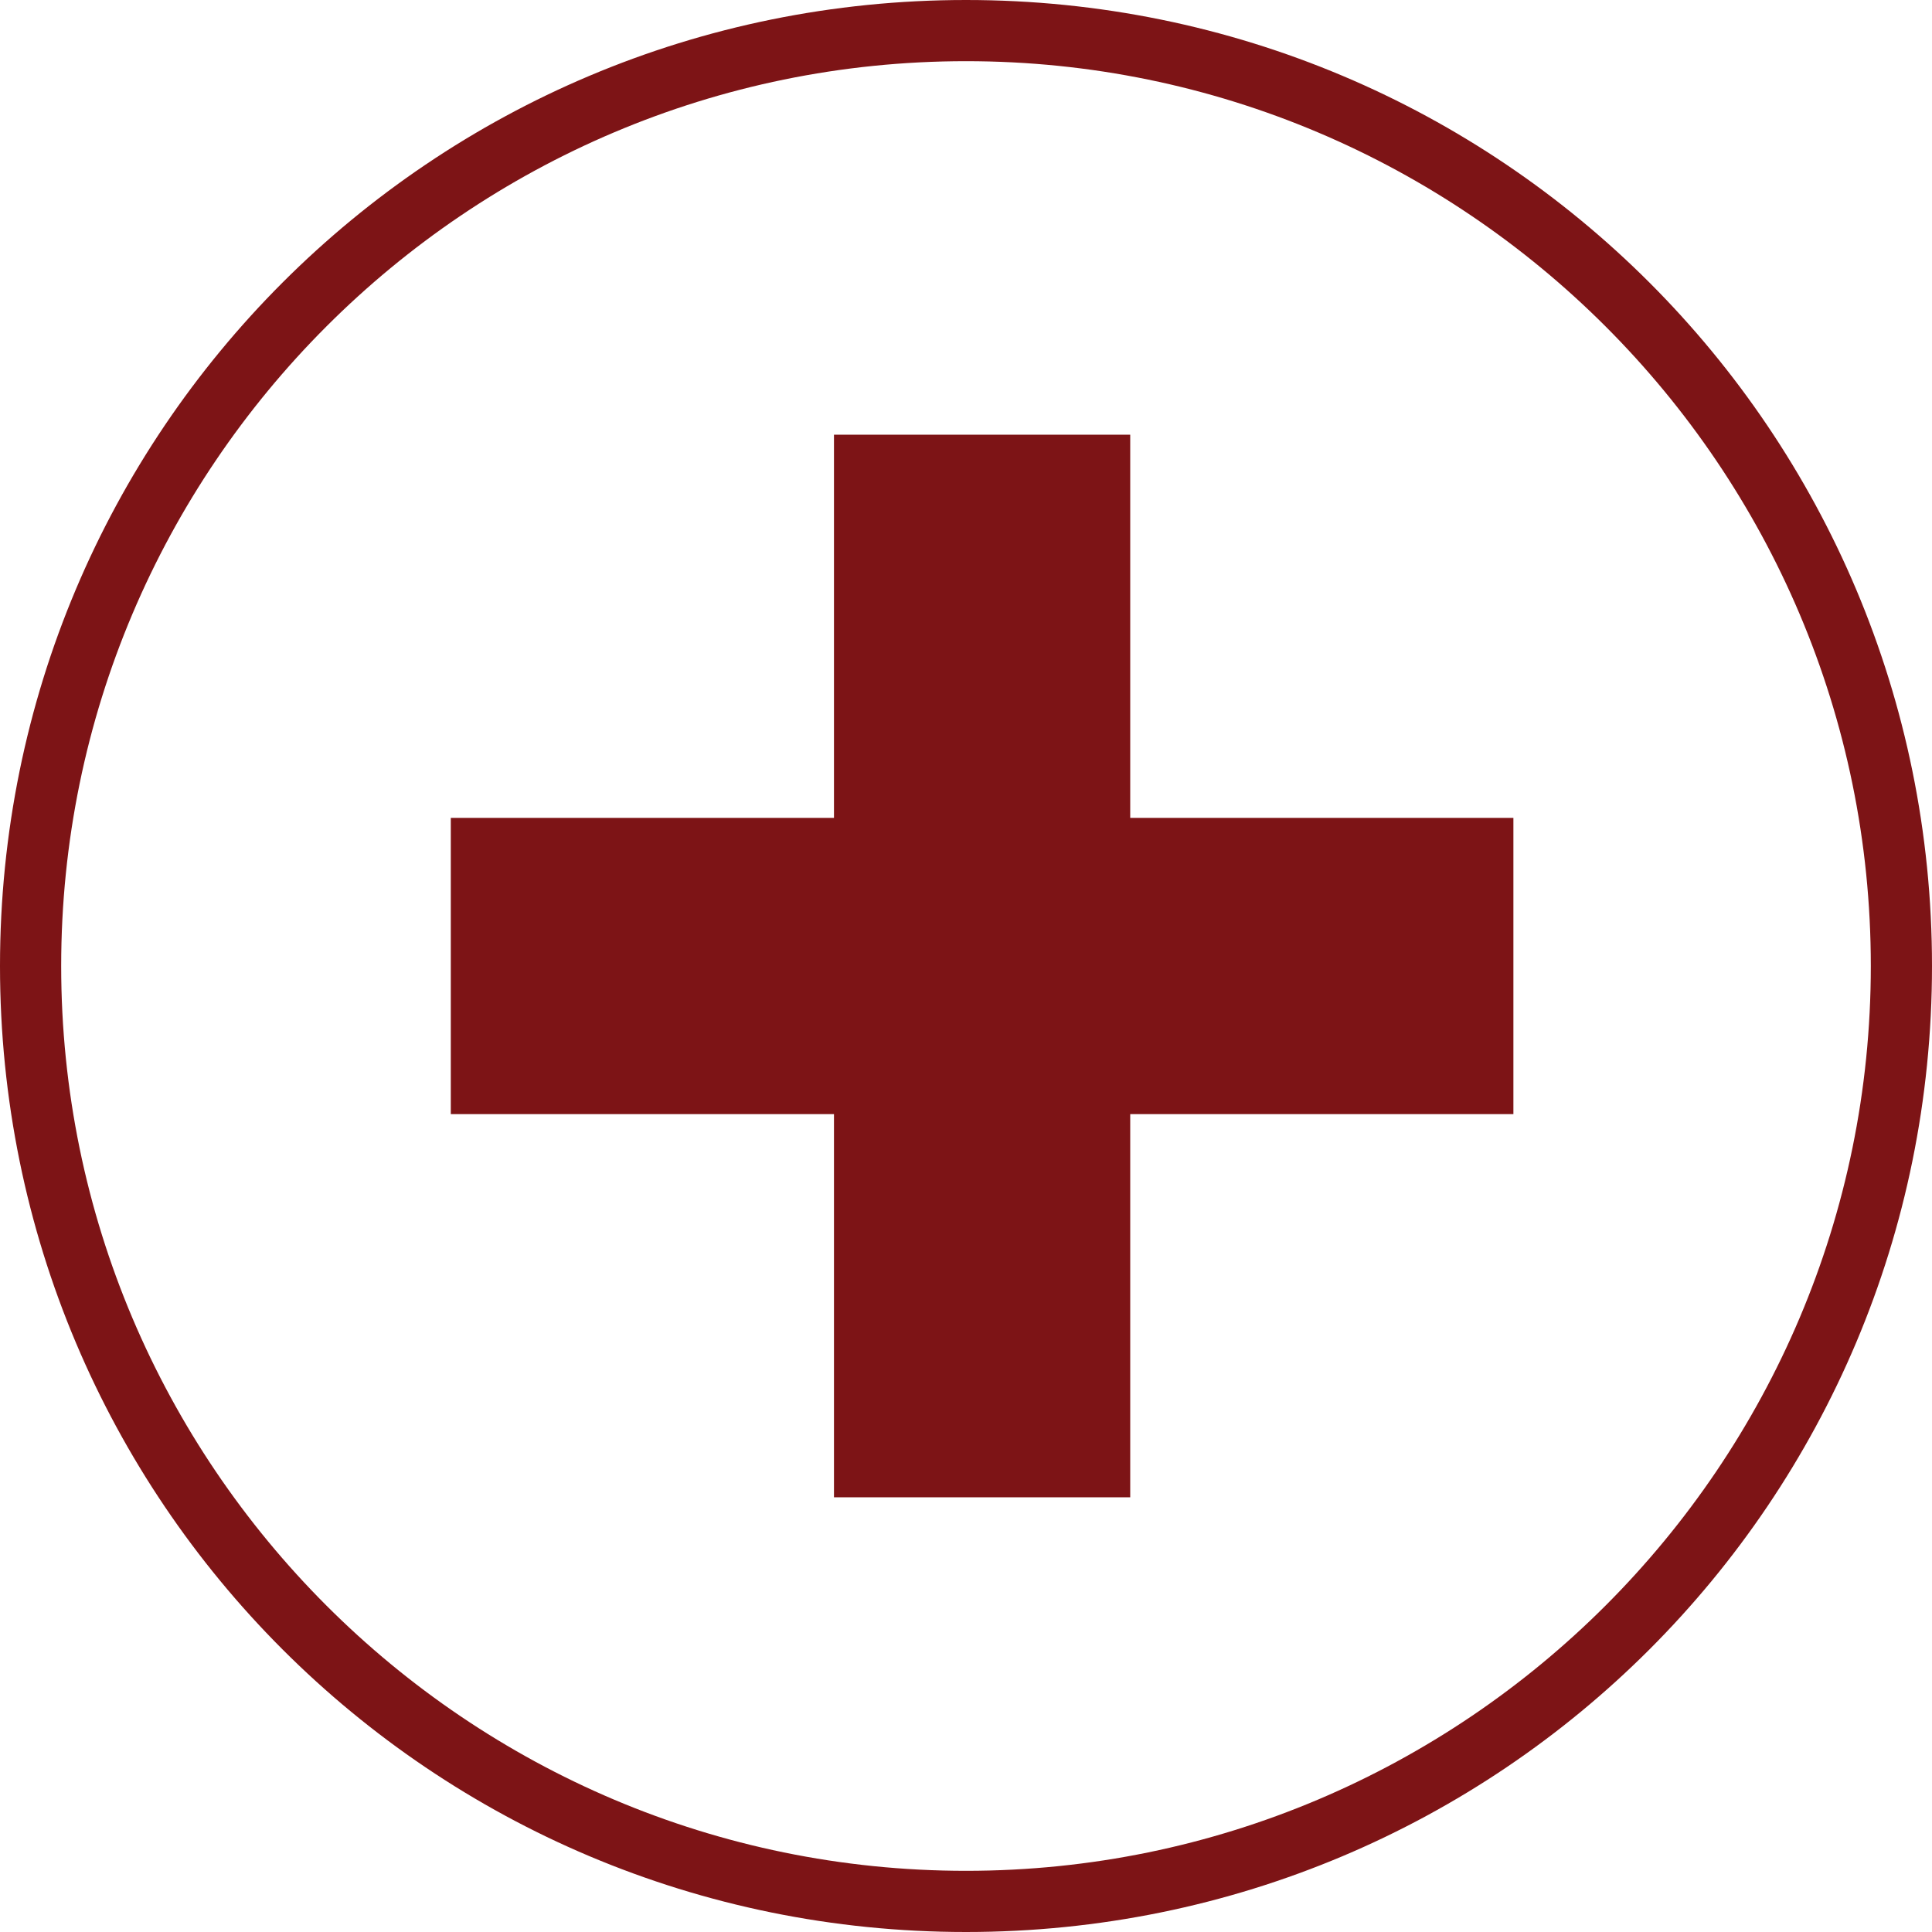 <?xml version="1.0" encoding="utf-8"?>
<!-- Generator: Adobe Illustrator 24.1.0, SVG Export Plug-In . SVG Version: 6.00 Build 0)  -->
<svg version="1.1" id="Layer_1" xmlns="http://www.w3.org/2000/svg" xmlns:xlink="http://www.w3.org/1999/xlink" x="0px" y="0px"
	 viewBox="0 0 60 60" style="enable-background:new 0 0 60 60;" xml:space="preserve">
<style type="text/css">
	.st0{fill:none;}
	.st1{fill-rule:evenodd;clip-rule:evenodd;fill:#7D1416;}
	.st2{fill:#7D1416;}
</style>
<rect x="-394" y="-347" class="st0" width="1366" height="780"/>
<rect x="-558" y="-347" class="st0" width="1366" height="780"/>
<g>
	<path class="st1" d="M30,0C13.4,0,0,13.4,0,30s13.4,30,30,30s30-13.4,30-30S46.6,0,30,0z M30,58.1C14.5,58.1,1.9,45.5,1.9,30
		S14.5,1.9,30,1.9S58.1,14.5,58.1,30l0,0C58.1,45.5,45.5,58.1,30,58.1z"/>
</g>
<rect x="-635" y="-347" class="st0" width="1366" height="780"/>
<g>
	<polygon class="st2" points="47,25.4 35.1,25.4 35.1,13.5 25.9,13.5 25.9,25.4 14,25.4 14,34.6 25.9,34.6 25.9,46.5 35.1,46.5 
		35.1,34.6 47,34.6 	"/>
</g>
<rect x="-481" y="-347" class="st0" width="1366" height="780"/>
<rect x="-478" y="-347" class="st0" width="1366" height="780"/>
</svg>
